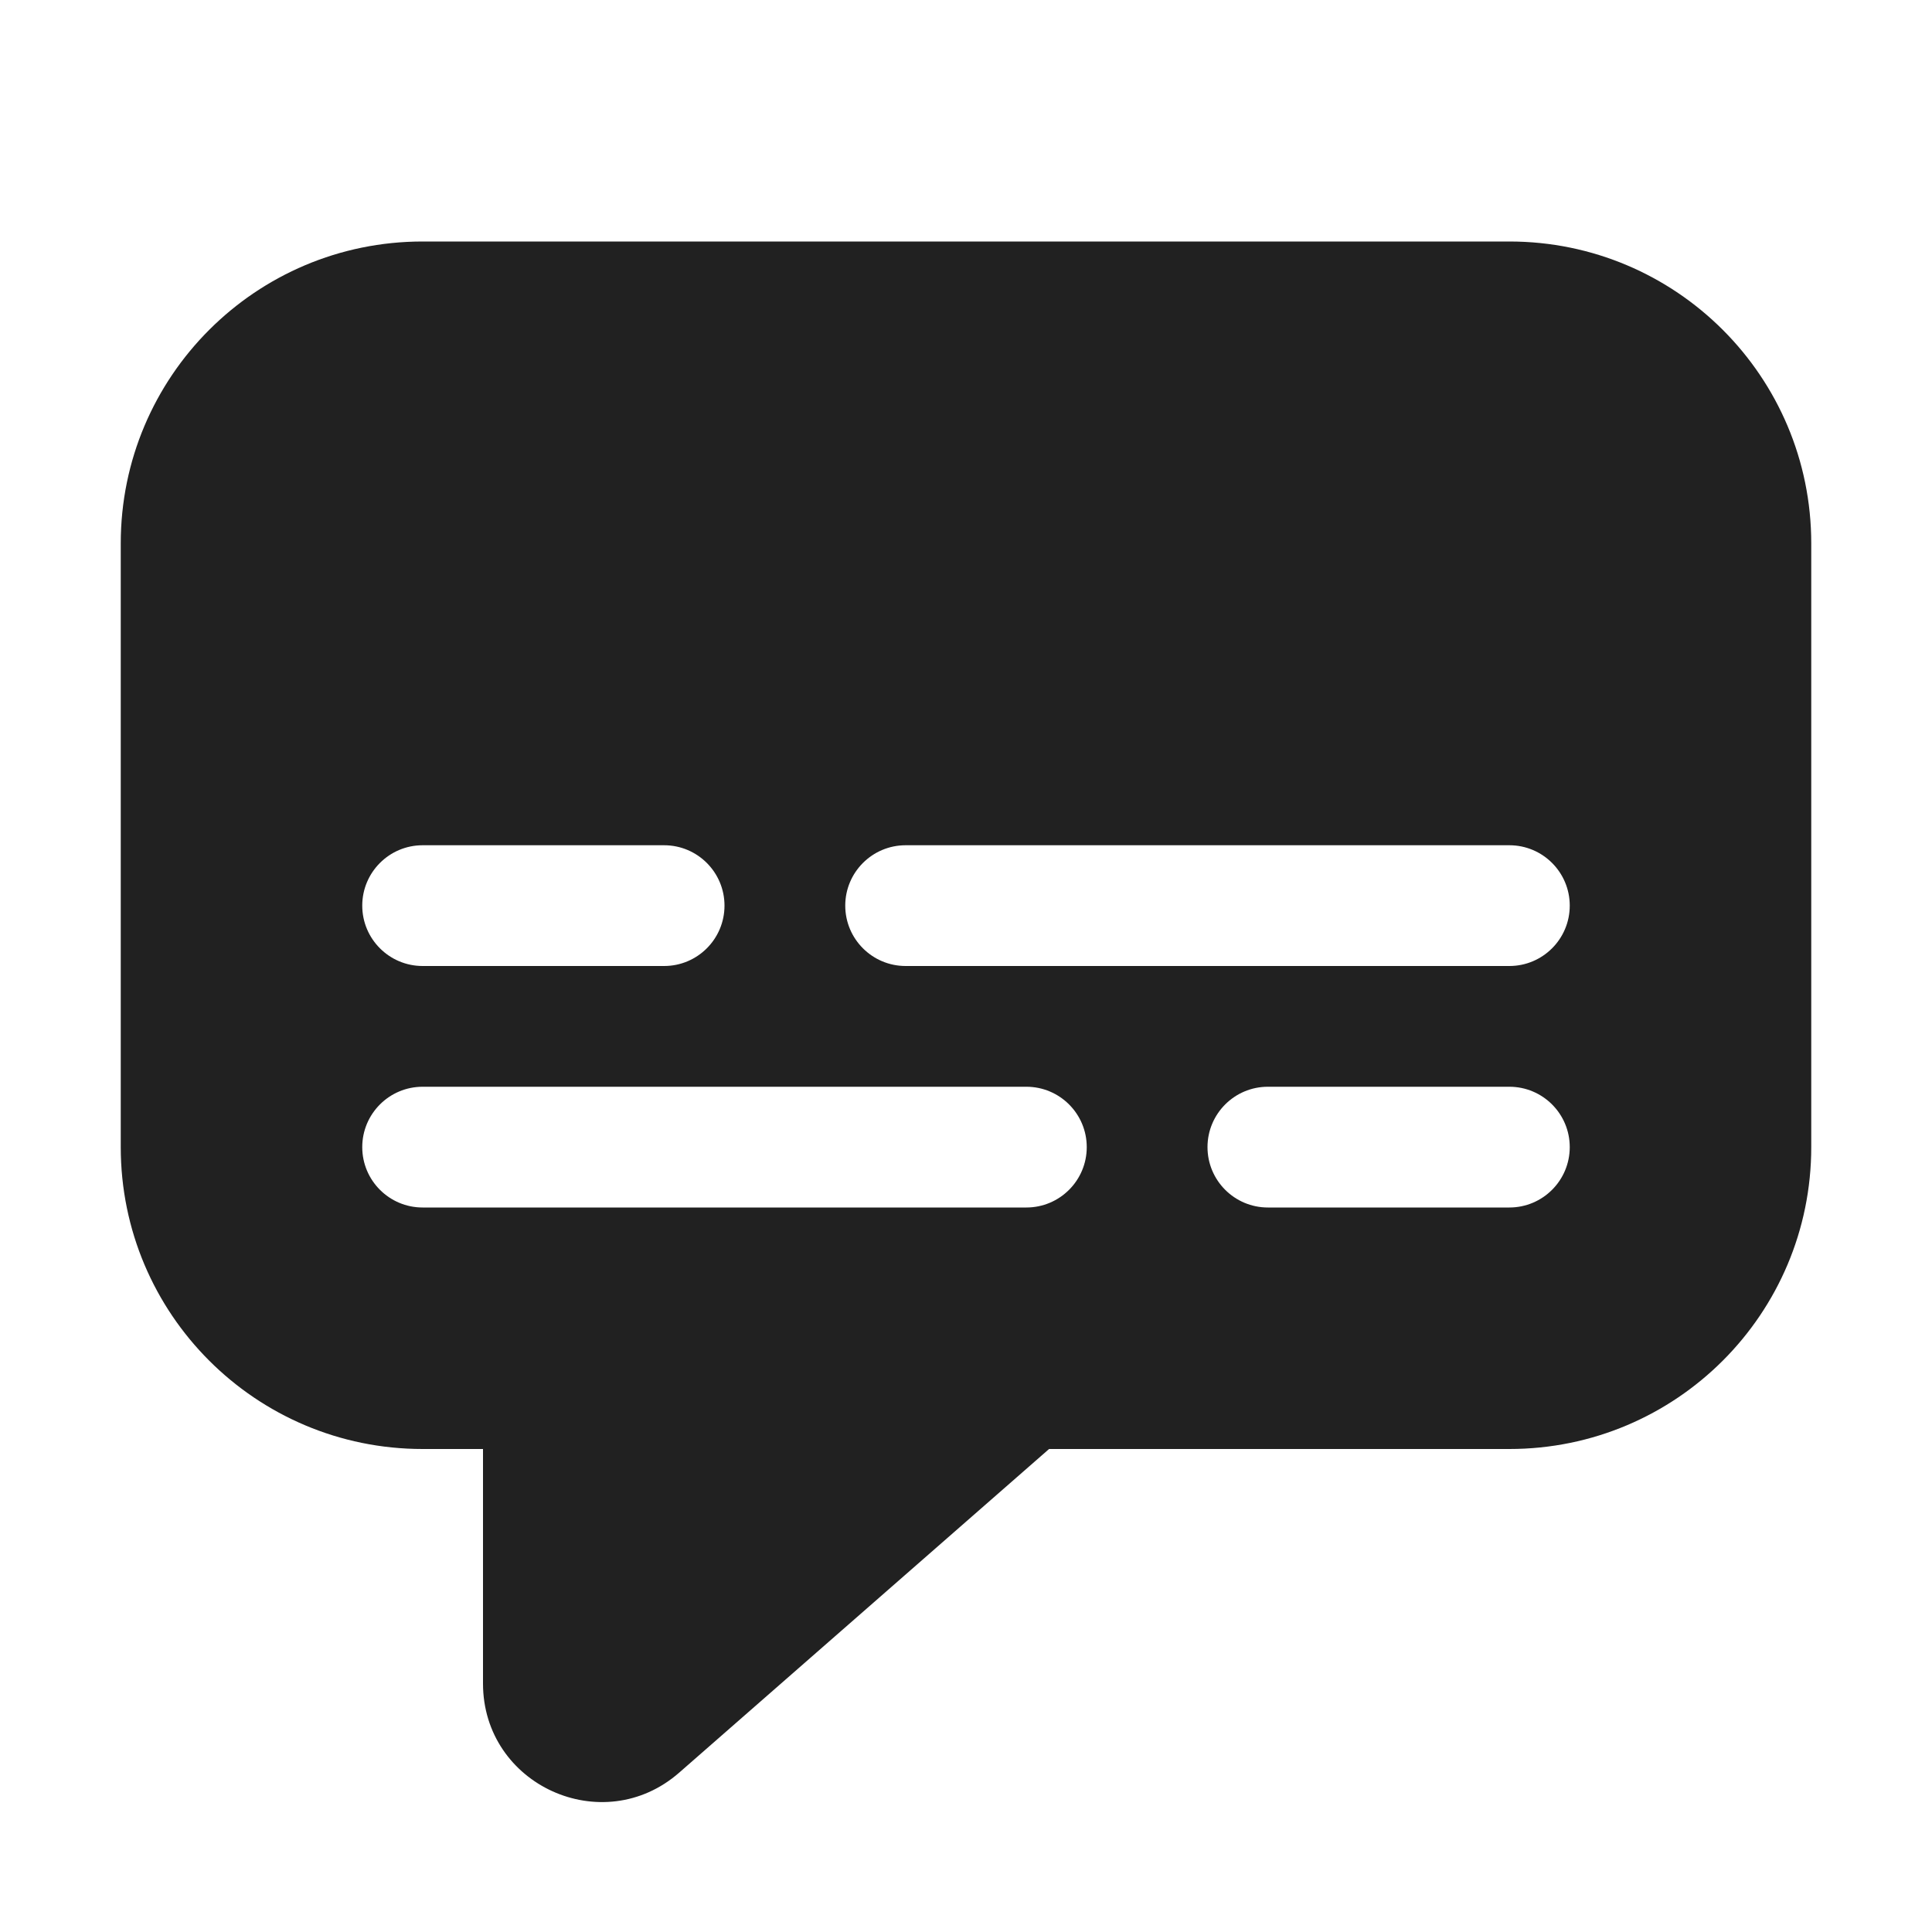 <svg width="16" height="16" viewBox="0 0 16 16" fill="none" xmlns="http://www.w3.org/2000/svg">
<path d="M1 4.5C1 3.119 2.119 2 3.5 2H12.5C13.881 2 15 3.119 15 4.5V9.5C15 10.881 13.881 12 12.5 12H8.688L5.625 14.68C4.992 15.234 4 14.784 4 13.942V12H3.5C2.119 12 1 10.881 1 9.5V4.5ZM7.5 8H12.5C12.776 8 13 7.776 13 7.5C13 7.224 12.776 7 12.5 7H7.5C7.224 7 7 7.224 7 7.5C7 7.776 7.224 8 7.5 8ZM5.5 7H3.5C3.224 7 3 7.224 3 7.5C3 7.776 3.224 8 3.5 8H5.5C5.776 8 6 7.776 6 7.5C6 7.224 5.776 7 5.5 7ZM3.5 9C3.224 9 3 9.224 3 9.5C3 9.776 3.224 10 3.5 10H8.5C8.776 10 9 9.776 9 9.5C9 9.224 8.776 9 8.5 9H3.5ZM10.5 10H12.5C12.776 10 13 9.776 13 9.5C13 9.224 12.776 9 12.5 9H10.5C10.224 9 10 9.224 10 9.5C10 9.776 10.224 10 10.5 10Z" fill="#212121"/>
</svg>

